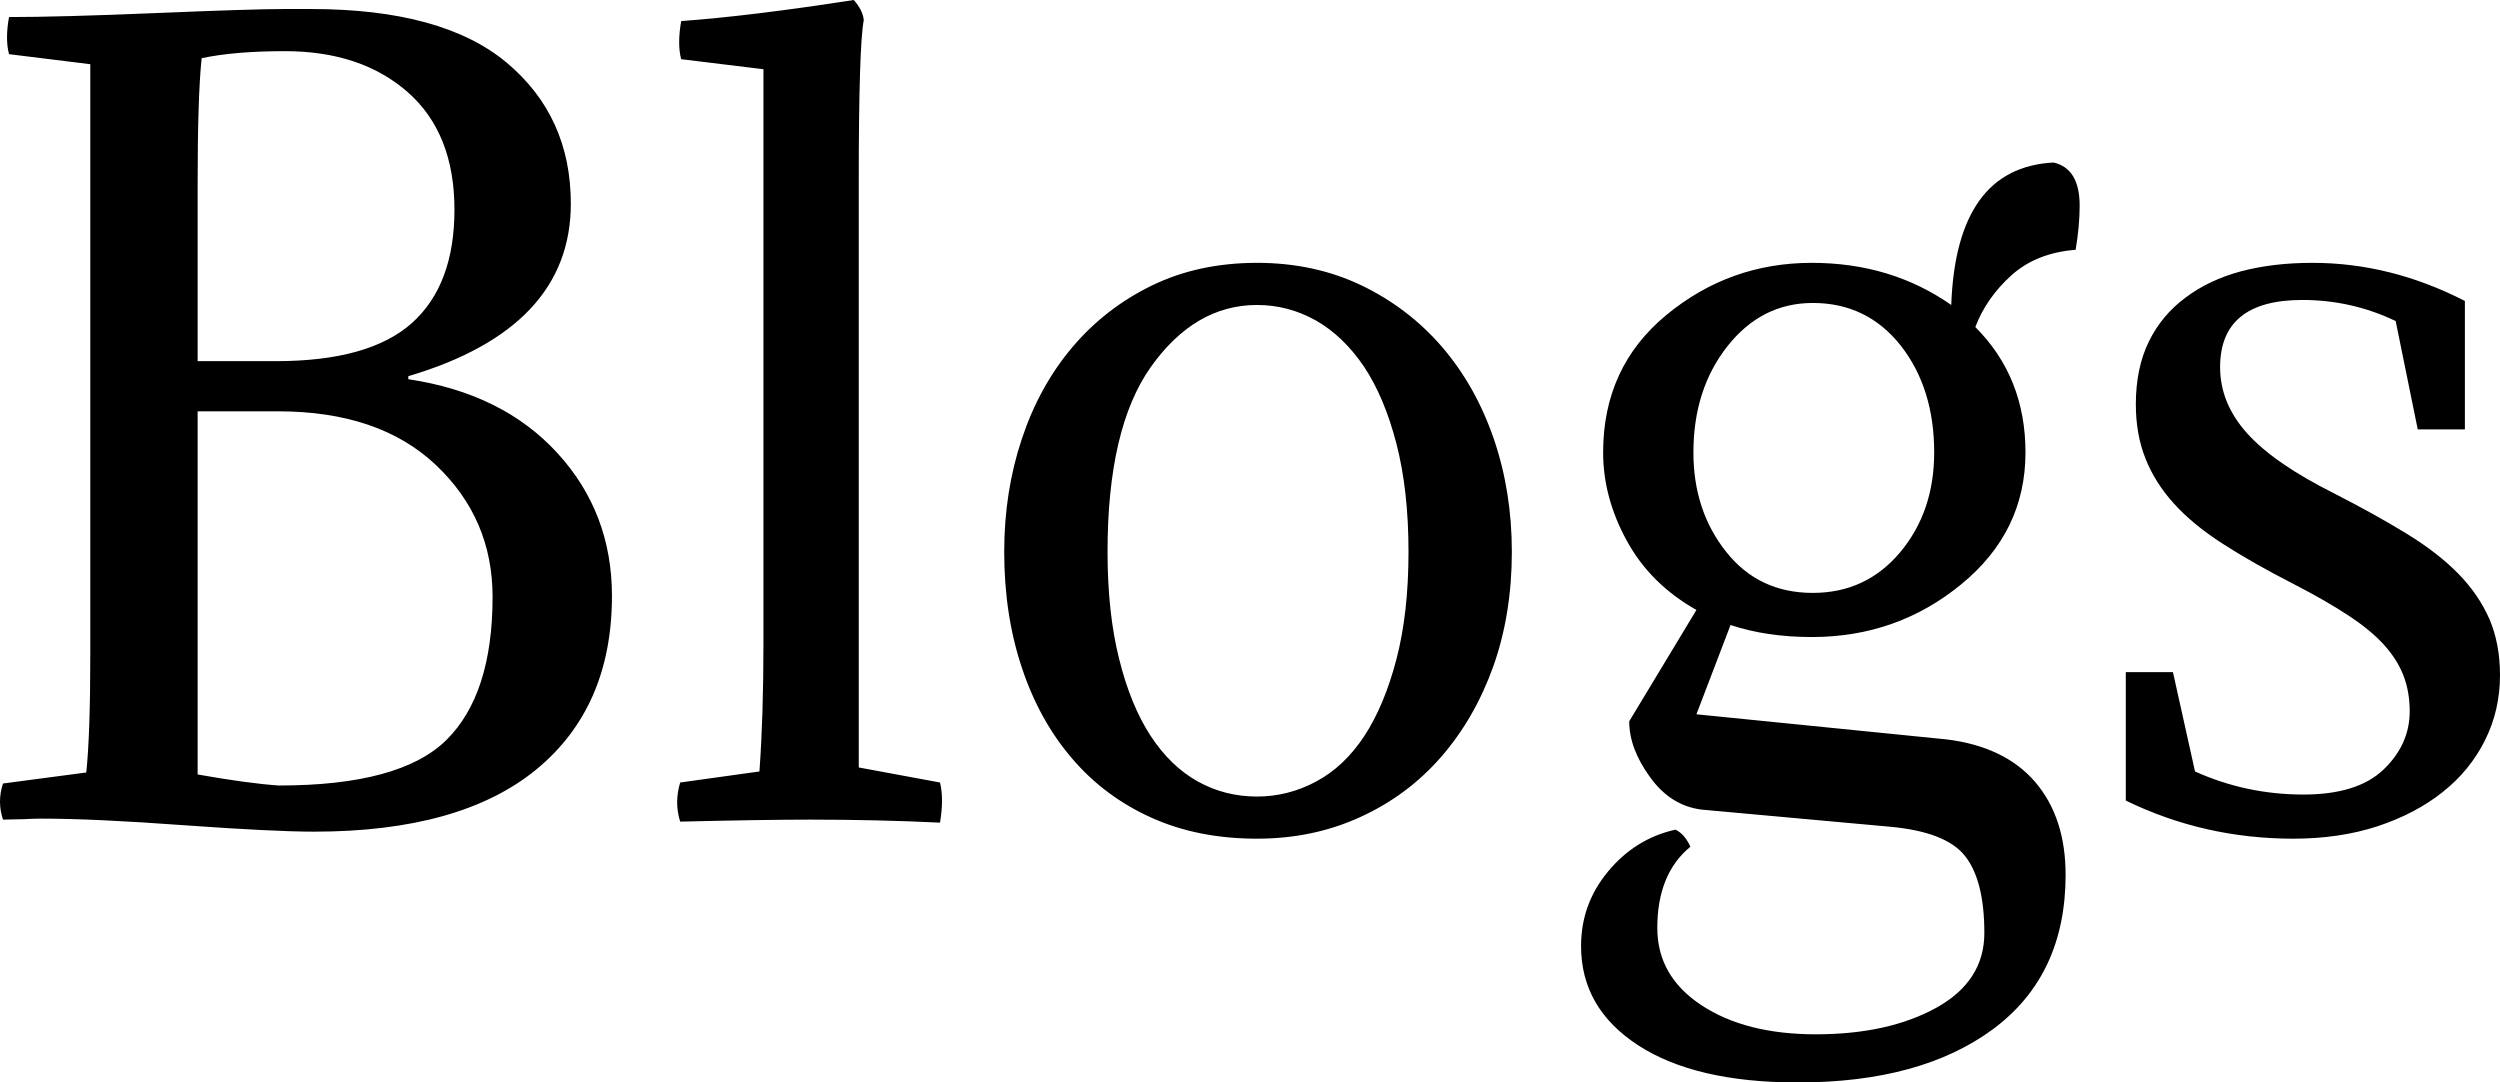 <svg xmlns="http://www.w3.org/2000/svg" viewBox="0.15 12.8 124.6 53.95" data-asc="1.072" width="124.6" height="53.95"><defs/><g><g><g transform="translate(0, 0)"><path d="M0.60 13.65Q3.15 13.65 7.95 13.45Q12.75 13.25 14.30 13.25L15.65 13.25Q22.20 13.25 25.40 15.92Q28.60 18.60 28.60 22.95Q28.60 29.15 20.50 31.55L20.50 31.70Q25.20 32.40 27.93 35.38Q30.65 38.35 30.65 42.50Q30.65 48.05 26.88 51.15Q23.10 54.25 15.80 54.25Q13.80 54.25 9.33 53.93Q4.85 53.60 2.20 53.60Q1.90 53.60 1.25 53.63Q0.60 53.65 0.30 53.65Q0 52.75 0.30 51.85L4.45 51.30Q4.65 49.40 4.65 45.45L4.65 16L0.60 15.50Q0.40 14.75 0.60 13.65M14 33.30L10 33.30L10 51.40Q12.55 51.85 14.05 51.95Q20.10 51.95 22.40 49.68Q24.70 47.40 24.70 42.55Q24.70 38.65 21.88 35.98Q19.05 33.30 14 33.30M14.35 15.35Q11.85 15.35 10.20 15.70Q10 17.60 10 21.95L10 30.80L13.90 30.80Q18.55 30.80 20.68 28.90Q22.80 27 22.80 23.25Q22.80 19.45 20.48 17.40Q18.15 15.35 14.35 15.35ZM42.95 21.90L42.95 51.05L47 51.80Q47.20 52.60 47 53.80Q43.85 53.65 40.55 53.65Q38.25 53.65 34.05 53.75Q33.75 52.80 34.05 51.80L38 51.25Q38.20 48.50 38.20 44.90L38.20 16.25L34.10 15.75Q33.90 15 34.10 13.85Q37.55 13.60 42.70 12.80Q43.15 13.30 43.20 13.80Q42.95 15.10 42.95 21.90ZM50.20 40.30Q50.20 37.30 51.08 34.67Q51.95 32.05 53.60 30.10Q55.25 28.15 57.58 27.02Q59.90 25.90 62.80 25.90Q65.65 25.90 68 27.02Q70.35 28.15 72.03 30.10Q73.70 32.05 74.60 34.67Q75.50 37.30 75.50 40.30Q75.50 43.40 74.58 46Q73.65 48.60 71.98 50.52Q70.30 52.45 67.95 53.52Q65.60 54.60 62.80 54.60Q59.85 54.60 57.53 53.55Q55.20 52.50 53.58 50.60Q51.95 48.70 51.08 46.08Q50.20 43.45 50.20 40.30M57.50 31.10Q55.35 34.15 55.35 40.30Q55.35 43.35 55.93 45.65Q56.50 47.95 57.50 49.48Q58.50 51 59.85 51.75Q61.20 52.50 62.80 52.50Q64.35 52.50 65.75 51.75Q67.15 51 68.15 49.48Q69.15 47.95 69.75 45.65Q70.35 43.35 70.35 40.30Q70.35 37.25 69.75 34.92Q69.15 32.60 68.13 31.07Q67.10 29.55 65.73 28.77Q64.35 28 62.80 28Q59.70 28 57.50 31.10ZM83.65 54.15Q84.10 54.35 84.40 55Q82.75 56.35 82.75 59.05Q82.75 61.45 84.95 62.90Q87.15 64.35 90.65 64.35Q94.25 64.35 96.65 63.03Q99.05 61.70 99.05 59.30Q99.05 56.70 98.10 55.48Q97.15 54.25 94.30 54L84.95 53.15Q83.40 52.95 82.38 51.52Q81.35 50.10 81.35 48.75L84.70 43.20Q82.40 41.90 81.23 39.75Q80.05 37.60 80.05 35.35Q80.05 31.10 83.20 28.50Q86.35 25.90 90.45 25.90Q94.40 25.90 97.40 28Q97.65 21.15 102.50 20.90Q103.80 21.20 103.80 23.05Q103.80 24.05 103.60 25.25Q101.65 25.40 100.40 26.52Q99.15 27.65 98.60 29.10Q101.10 31.60 101.10 35.35Q101.10 39.30 97.90 41.92Q94.70 44.55 90.45 44.55Q88.20 44.55 86.40 43.95L84.70 48.40L97.15 49.65Q100.05 50 101.58 51.77Q103.10 53.55 103.10 56.40Q103.10 61.40 99.50 64.08Q95.90 66.75 89.75 66.75Q84.65 66.75 81.80 64.90Q78.95 63.05 78.95 59.95Q78.95 57.85 80.30 56.23Q81.65 54.60 83.65 54.15M84.55 35.35Q84.55 38.25 86.18 40.30Q87.80 42.35 90.50 42.35Q93.15 42.35 94.85 40.33Q96.55 38.30 96.55 35.35Q96.55 32.15 94.88 30.02Q93.20 27.90 90.50 27.90Q87.95 27.90 86.25 30.05Q84.55 32.20 84.55 35.35ZM114.95 52.40Q117.65 52.40 118.95 51.15Q120.25 49.90 120.25 48.25Q120.25 47.30 119.95 46.50Q119.65 45.70 118.98 44.95Q118.30 44.20 117.20 43.48Q116.10 42.75 114.45 41.90Q112.40 40.85 110.93 39.90Q109.45 38.95 108.50 37.90Q107.55 36.85 107.08 35.65Q106.60 34.45 106.60 32.95Q106.60 31.15 107.25 29.82Q107.90 28.50 109.08 27.63Q110.25 26.75 111.85 26.32Q113.45 25.90 115.40 25.90Q119.30 25.90 123.00 27.80L123.00 34.20L120.65 34.20L119.55 28.80Q117.35 27.75 114.90 27.75Q110.80 27.75 110.80 31.10Q110.80 32.90 112.15 34.40Q113.50 35.90 116.50 37.40Q118.55 38.45 120.10 39.40Q121.65 40.35 122.68 41.40Q123.70 42.45 124.23 43.67Q124.75 44.90 124.75 46.45Q124.75 48.20 124.00 49.70Q123.25 51.20 121.90 52.27Q120.55 53.35 118.65 53.98Q116.75 54.60 114.45 54.60Q110.00 54.60 106.10 52.70L106.10 46.30L108.45 46.30L109.55 51.25Q112.10 52.40 114.95 52.40Z"/></g></g></g></svg>